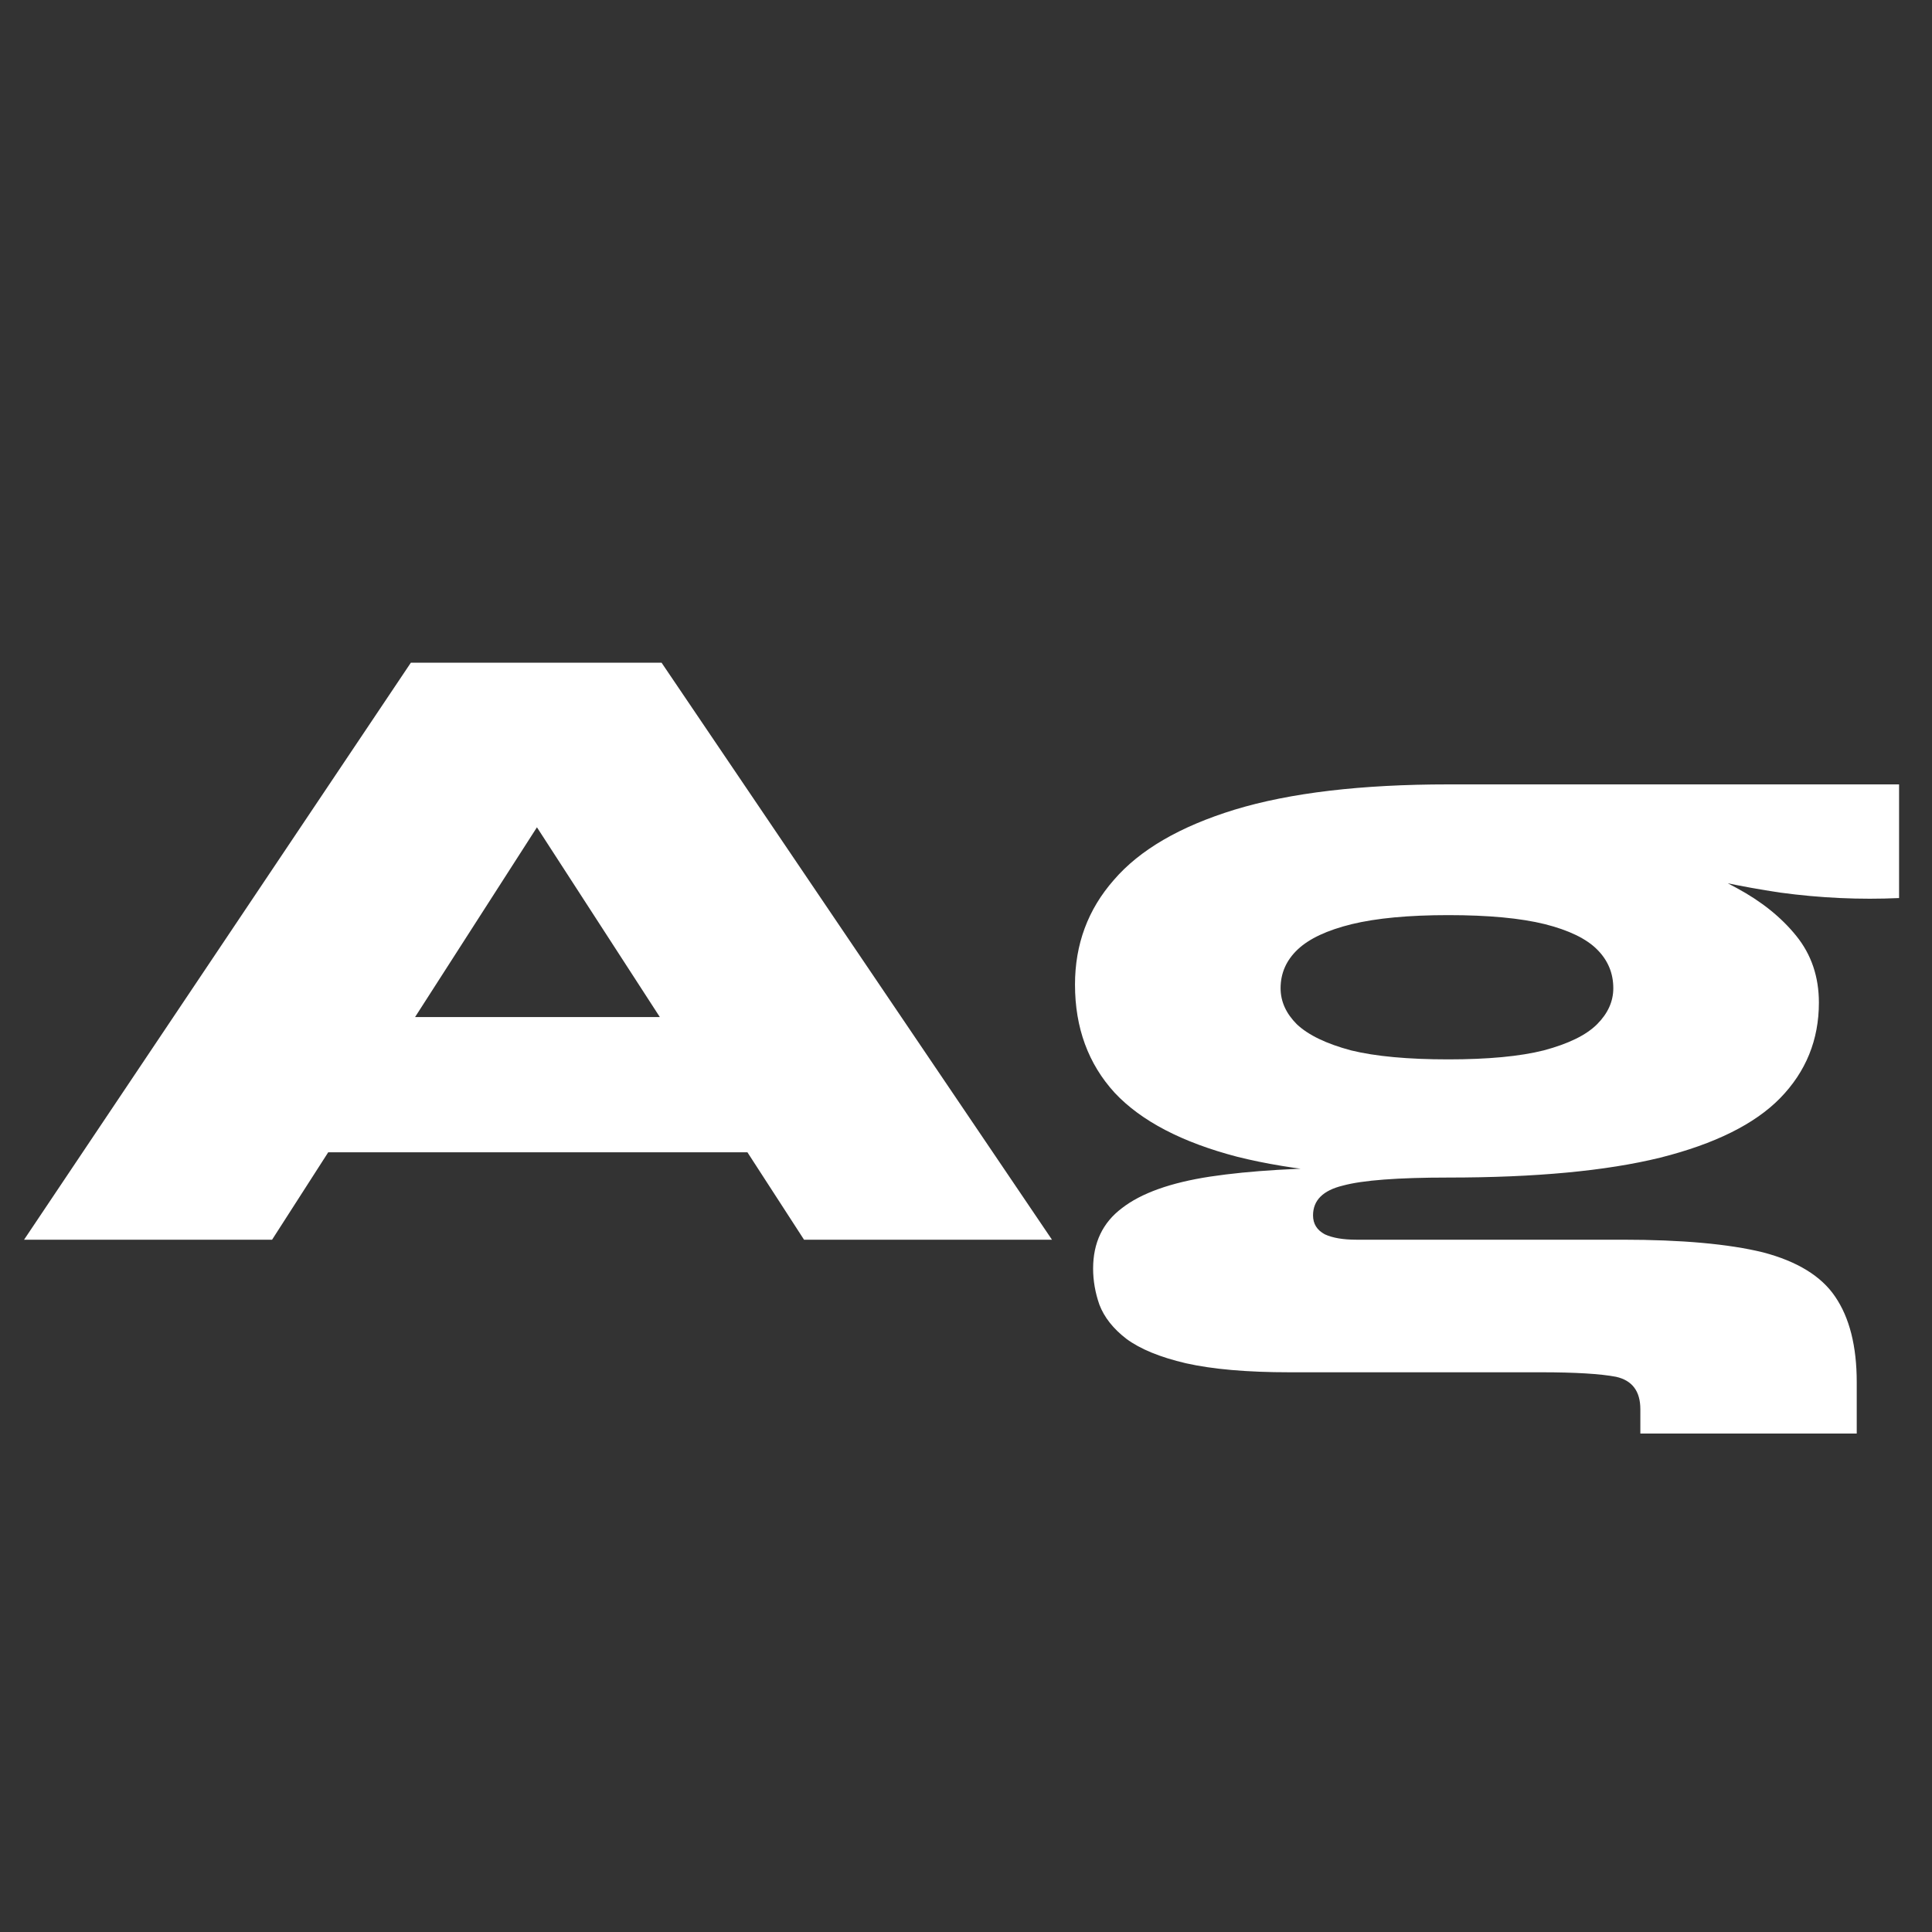 <svg width="24" height="24" viewBox="0 0 24 24" fill="none" xmlns="http://www.w3.org/2000/svg">
<rect x="0" y="0" width="24" height="24" fill="#333333" stroke="none"/>
<path d="M2.808 14.314V12.634H10.469V14.314H2.808ZM0.299 15.4L5.104 8.232H8.218L13.068 15.4H9.988L5.832 8.983H7.501L3.38 15.4H0.299ZM17.991 14.628C16.931 14.628 16.057 14.542 15.37 14.37C14.684 14.191 14.176 13.926 13.847 13.575C13.519 13.216 13.354 12.768 13.354 12.231C13.354 11.73 13.515 11.297 13.836 10.932C14.157 10.558 14.657 10.267 15.337 10.058C16.024 9.849 16.909 9.744 17.991 9.744C18.208 9.744 18.428 9.744 18.652 9.744C18.876 9.744 19.096 9.744 19.313 9.744H23.591V11.156C23.106 11.178 22.613 11.156 22.113 11.088C21.62 11.014 21.165 10.917 20.747 10.797L20.623 10.629C20.959 10.734 21.277 10.868 21.575 11.032C21.881 11.197 22.128 11.395 22.314 11.626C22.501 11.857 22.595 12.134 22.595 12.455C22.595 12.918 22.434 13.313 22.113 13.642C21.799 13.963 21.303 14.21 20.623 14.381C19.951 14.546 19.074 14.628 17.991 14.628ZM20.377 17.808V17.506C20.377 17.282 20.276 17.148 20.075 17.103C19.88 17.066 19.57 17.047 19.145 17.047H16.02C15.49 17.047 15.061 17.009 14.732 16.935C14.411 16.86 14.165 16.759 13.993 16.632C13.829 16.506 13.717 16.364 13.657 16.207C13.605 16.058 13.579 15.908 13.579 15.759C13.579 15.438 13.698 15.188 13.937 15.008C14.176 14.822 14.542 14.691 15.034 14.616C15.527 14.542 16.154 14.504 16.916 14.504L17.991 14.628C17.364 14.628 16.927 14.661 16.681 14.728C16.434 14.788 16.311 14.911 16.311 15.098C16.311 15.203 16.36 15.281 16.457 15.333C16.554 15.378 16.685 15.4 16.849 15.4H20.153C20.892 15.4 21.474 15.453 21.9 15.557C22.326 15.669 22.624 15.852 22.796 16.106C22.975 16.367 23.065 16.722 23.065 17.17V17.808H20.377ZM17.991 13.16C18.484 13.16 18.88 13.123 19.178 13.048C19.485 12.966 19.705 12.858 19.839 12.724C19.974 12.589 20.041 12.44 20.041 12.276C20.041 12.089 19.974 11.928 19.839 11.794C19.705 11.66 19.488 11.555 19.19 11.48C18.891 11.406 18.492 11.368 17.991 11.368C17.498 11.368 17.099 11.406 16.793 11.48C16.487 11.555 16.263 11.66 16.121 11.794C15.979 11.928 15.908 12.089 15.908 12.276C15.908 12.44 15.975 12.589 16.11 12.724C16.252 12.858 16.476 12.966 16.782 13.048C17.088 13.123 17.491 13.16 17.991 13.16Z" fill="white"/>
</svg>

